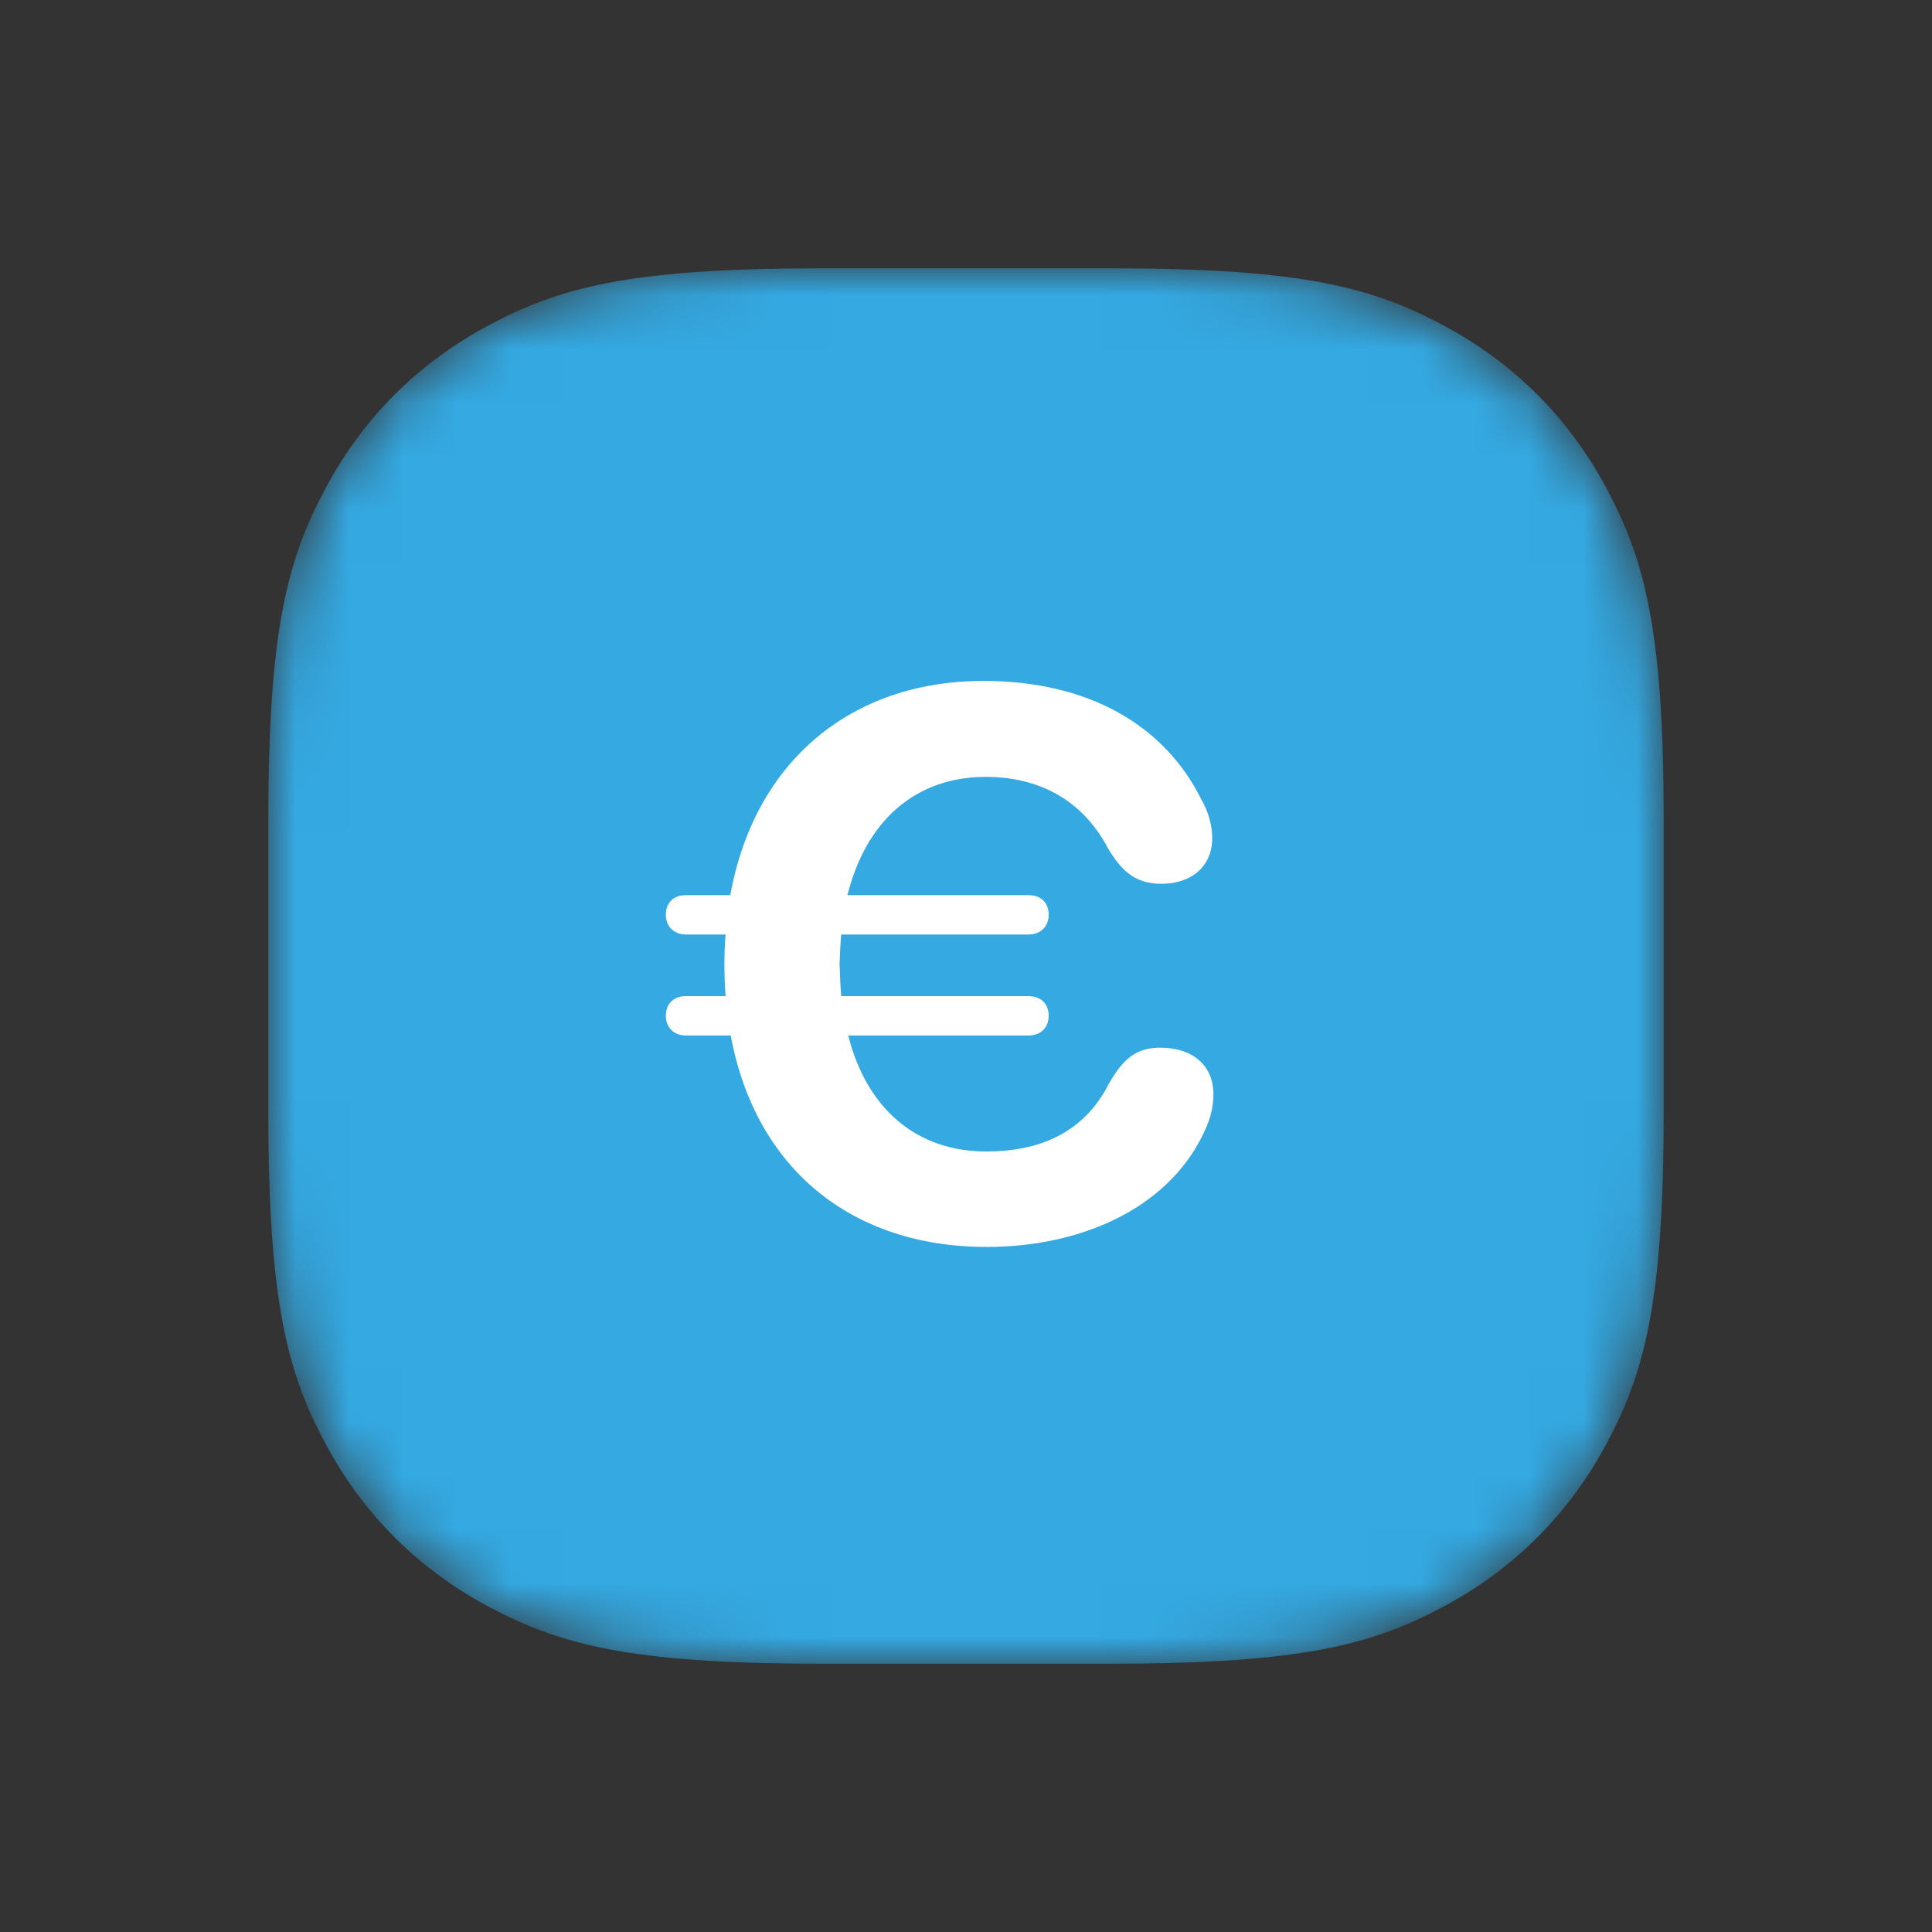 <svg width="36" height="36" viewBox="0 0 36 36" fill="none" xmlns="http://www.w3.org/2000/svg">
    <rect x="0" y="0" width="36" height="36" fill="#333333" stroke="none"/>
    <mask id="mask0" mask-type="alpha" maskUnits="userSpaceOnUse" x="5" y="5" width="26" height="26">
        <path d="M15.255 5H20.744C24.311 5 25.604 5.371 26.907 6.069C28.211 6.766 29.234 7.789 29.931 9.093C30.629 10.396 31 11.69 31 15.255V20.744C31 24.311 30.629 25.604 29.931 26.907C29.234 28.211 28.211 29.234 26.907 29.931C25.604 30.629 24.311 31 20.744 31H15.255C11.69 31 10.396 30.629 9.093 29.931C7.789 29.234 6.766 28.211 6.069 26.907C5.371 25.604 5 24.311 5 20.744V15.255C5 11.69 5.371 10.396 6.069 9.093C6.766 7.789 7.789 6.766 9.093 6.069C10.396 5.371 11.69 5 15.255 5Z" fill="white"/>
    </mask>
    <g mask="url(#mask0)">
        <path d="M15.255 5H20.744C24.311 5 25.604 5.371 26.907 6.069C28.211 6.766 29.234 7.789 29.931 9.093C30.629 10.396 31 11.69 31 15.255V20.744C31 24.311 30.629 25.604 29.931 26.907C29.234 28.211 28.211 29.234 26.907 29.931C25.604 30.629 24.311 31 20.744 31H15.255C11.69 31 10.396 30.629 9.093 29.931C7.789 29.234 6.766 28.211 6.069 26.907C5.371 25.604 5 24.311 5 20.744V15.255C5 11.69 5.371 10.396 6.069 9.093C6.766 7.789 7.789 6.766 9.093 6.069C10.396 5.371 11.69 5 15.255 5Z" fill="#34A9E2"/>
        <path d="M18.384 23.235C20.229 23.235 21.87 22.452 22.485 20.987C22.573 20.782 22.61 20.577 22.61 20.386C22.61 19.859 22.229 19.522 21.621 19.522C21.174 19.522 20.932 19.727 20.669 20.181C20.193 21.126 19.35 21.456 18.376 21.456C17.073 21.456 16.15 20.657 15.805 19.295H19.167C19.394 19.295 19.541 19.141 19.541 18.929C19.541 18.702 19.394 18.562 19.167 18.562H15.674C15.659 18.372 15.652 18.167 15.644 17.955C15.652 17.771 15.659 17.588 15.674 17.413H19.167C19.394 17.413 19.541 17.259 19.541 17.046C19.541 16.819 19.394 16.68 19.167 16.68H15.791C16.135 15.296 17.058 14.476 18.369 14.476C19.328 14.476 20.156 14.878 20.647 15.809C20.918 16.263 21.181 16.468 21.643 16.468C22.214 16.468 22.588 16.131 22.588 15.618C22.588 15.384 22.522 15.135 22.383 14.893C21.687 13.494 20.259 12.688 18.325 12.688C15.879 12.688 14.062 14.168 13.608 16.68H12.78C12.553 16.68 12.407 16.819 12.407 17.046C12.407 17.259 12.553 17.413 12.78 17.413H13.52C13.506 17.588 13.498 17.771 13.498 17.962C13.498 18.167 13.506 18.365 13.52 18.562H12.78C12.553 18.562 12.407 18.702 12.407 18.929C12.407 19.141 12.553 19.295 12.78 19.295H13.616C14.077 21.785 15.879 23.235 18.384 23.235Z" fill="white"/>
    </g>
</svg>
